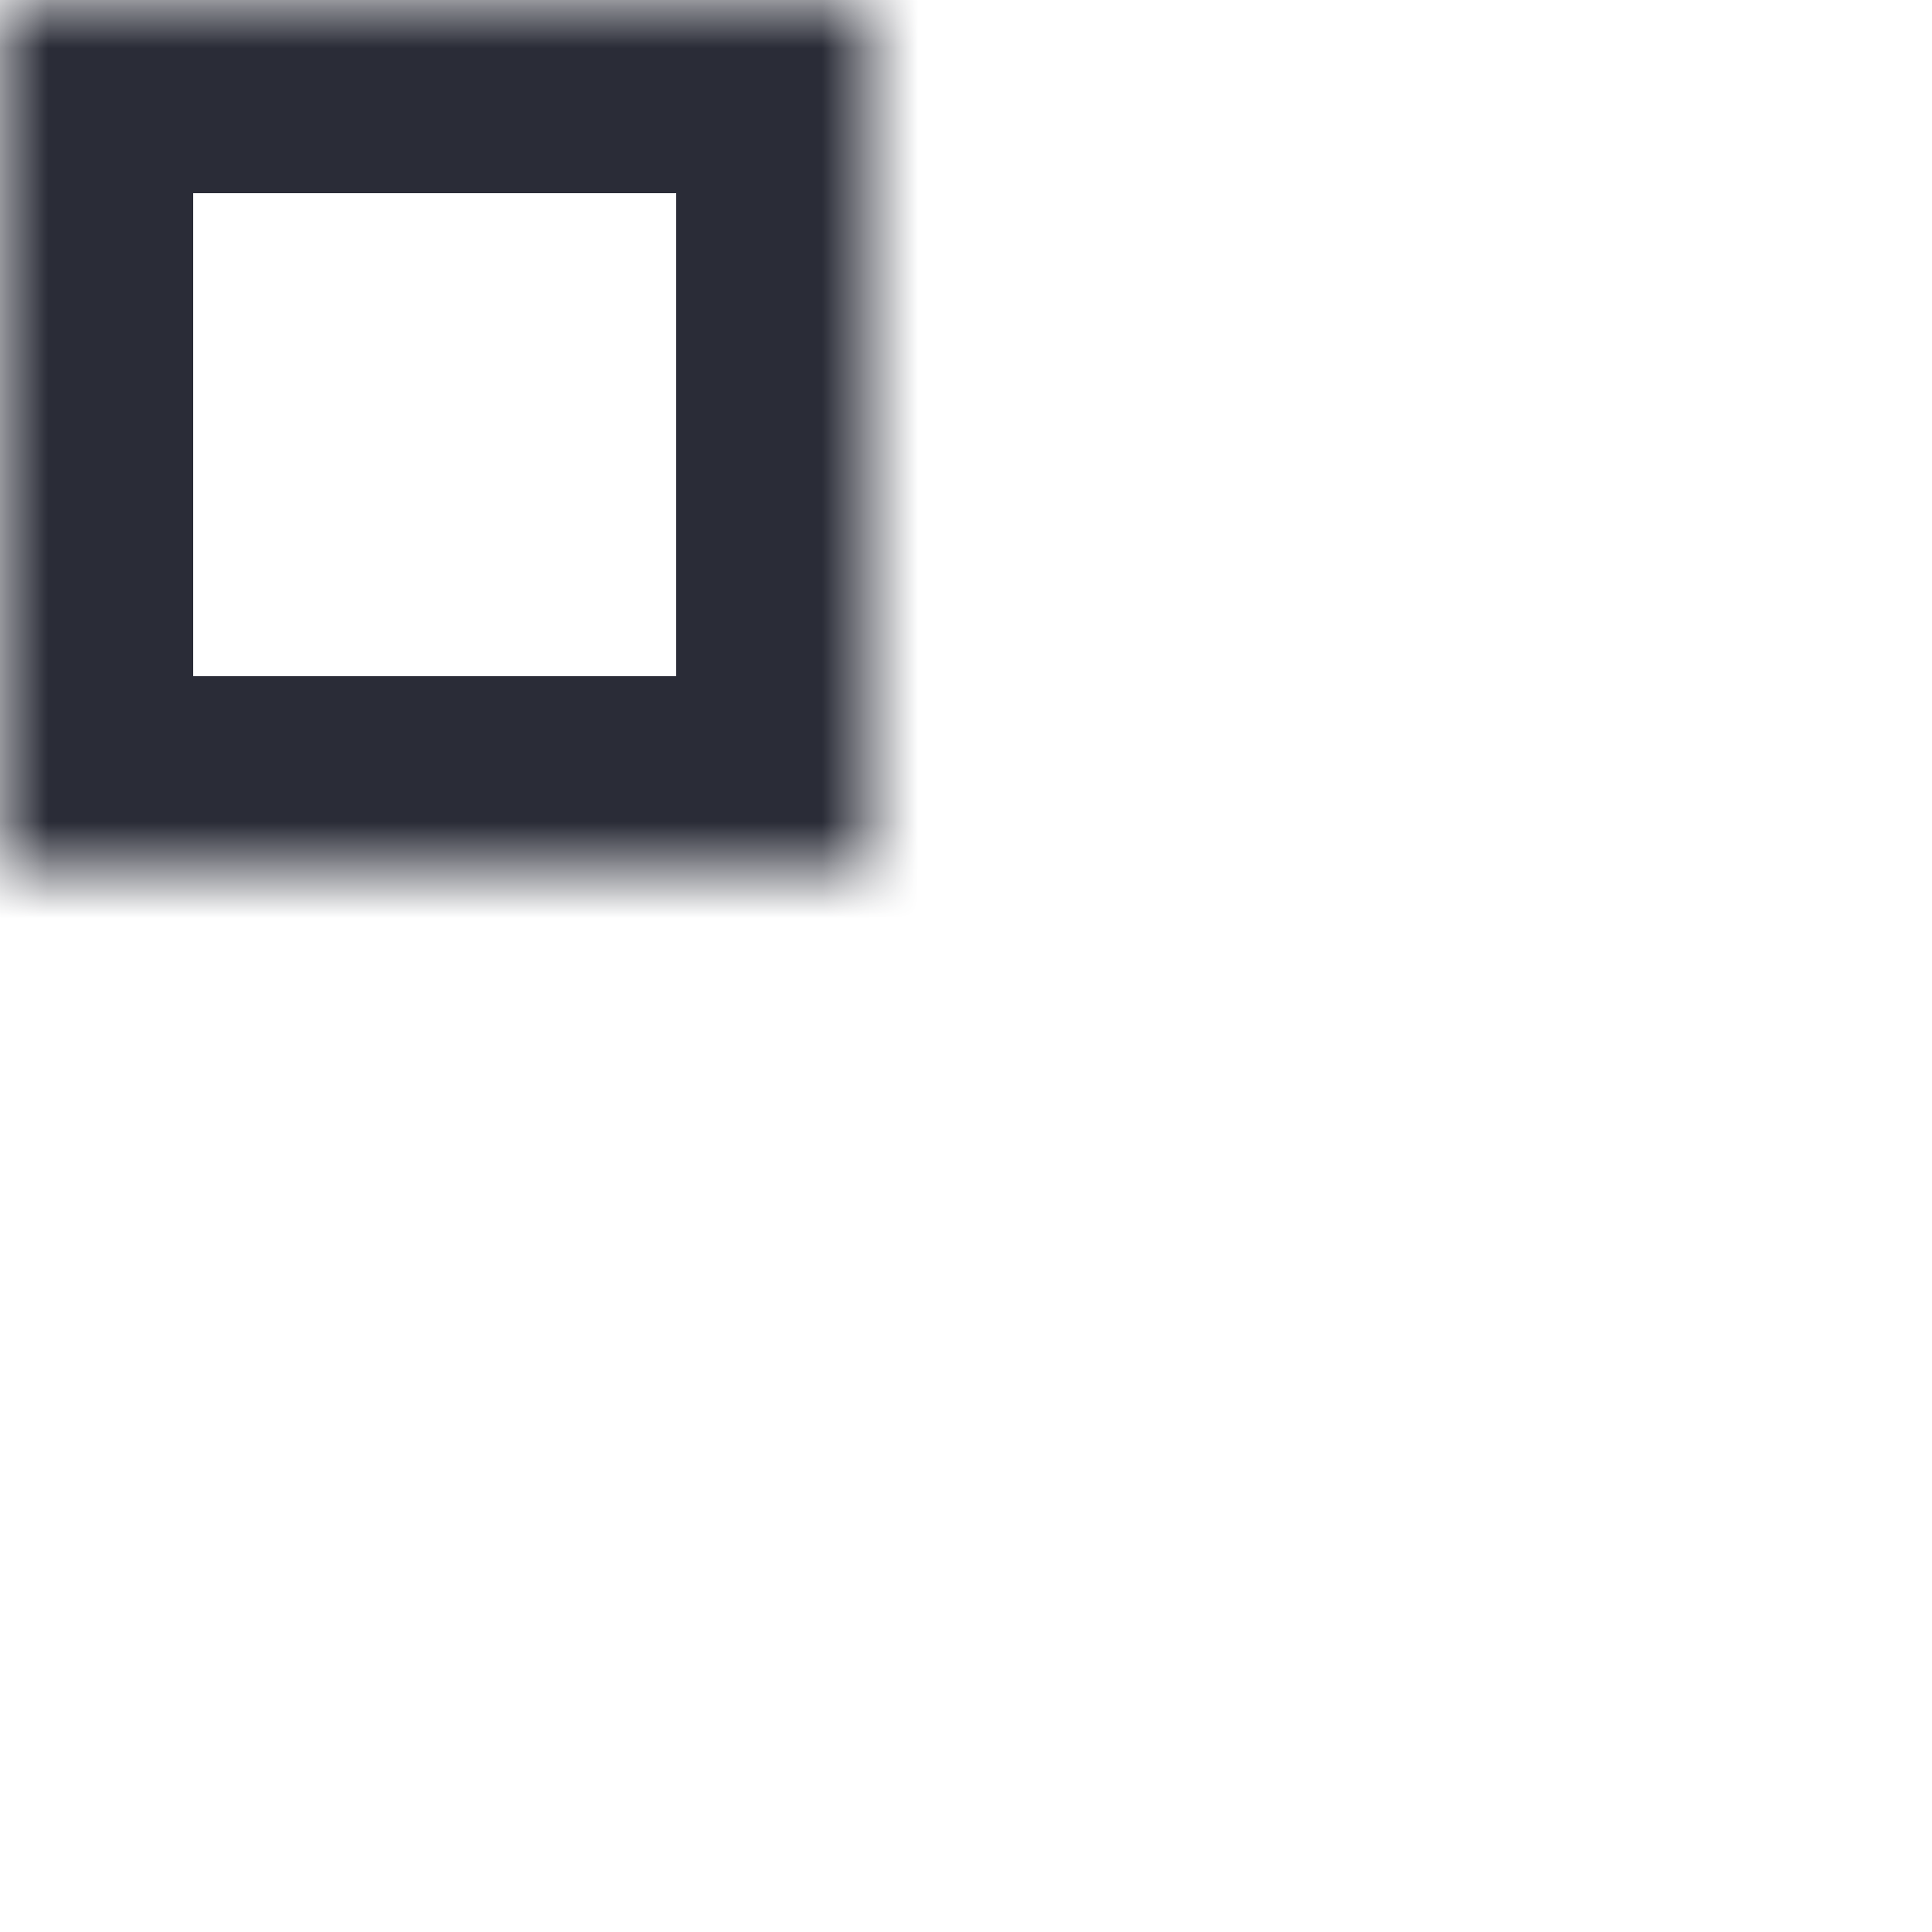 <?xml version="1.0" encoding="UTF-8"?>
<svg width="20px" height="20px" viewBox="0 0 20 20" version="1.1" xmlns="http://www.w3.org/2000/svg" xmlns:xlink="http://www.w3.org/1999/xlink">
    <title>Frame 1731</title>
    <defs>
        <rect id="path-1" x="0" y="0" width="9" height="9"></rect>
        <mask id="mask-2" maskContentUnits="userSpaceOnUse" maskUnits="objectBoundingBox" x="0" y="0" width="9" height="9" fill="white">
            <use xlink:href="#path-1"></use>
        </mask>
        <rect id="path-3" x="0" y="11" width="9" height="9"></rect>
        <mask id="mask-4" maskContentUnits="userSpaceOnUse" maskUnits="objectBoundingBox" x="0" y="0" width="9" height="9" fill="white">
            <use xlink:href="#path-3"></use>
        </mask>
        <rect id="path-5" x="11" y="0" width="9" height="20"></rect>
        <mask id="mask-6" maskContentUnits="userSpaceOnUse" maskUnits="objectBoundingBox" x="0" y="0" width="9" height="20" fill="white">
            <use xlink:href="#path-5"></use>
        </mask>
    </defs>
    <g id="Page-1" stroke="none" stroke-width="1" fill="none" fill-rule="evenodd" stroke-dasharray="0,0" stroke-linecap="round" stroke-linejoin="round">
        <g id="Frame-1731" stroke="#2A2C37" stroke-width="4">
            <g id="Group-2105">
                <use id="Rectangle-841" mask="url(#mask-2)" xlink:href="#path-1"></use>
                <use id="Rectangle-844" mask="url(#mask-4)" xlink:href="#path-3"></use>
                <use id="Rectangle-843" mask="url(#mask-6)" xlink:href="#path-5"></use>
            </g>
        </g>
    </g>
</svg>